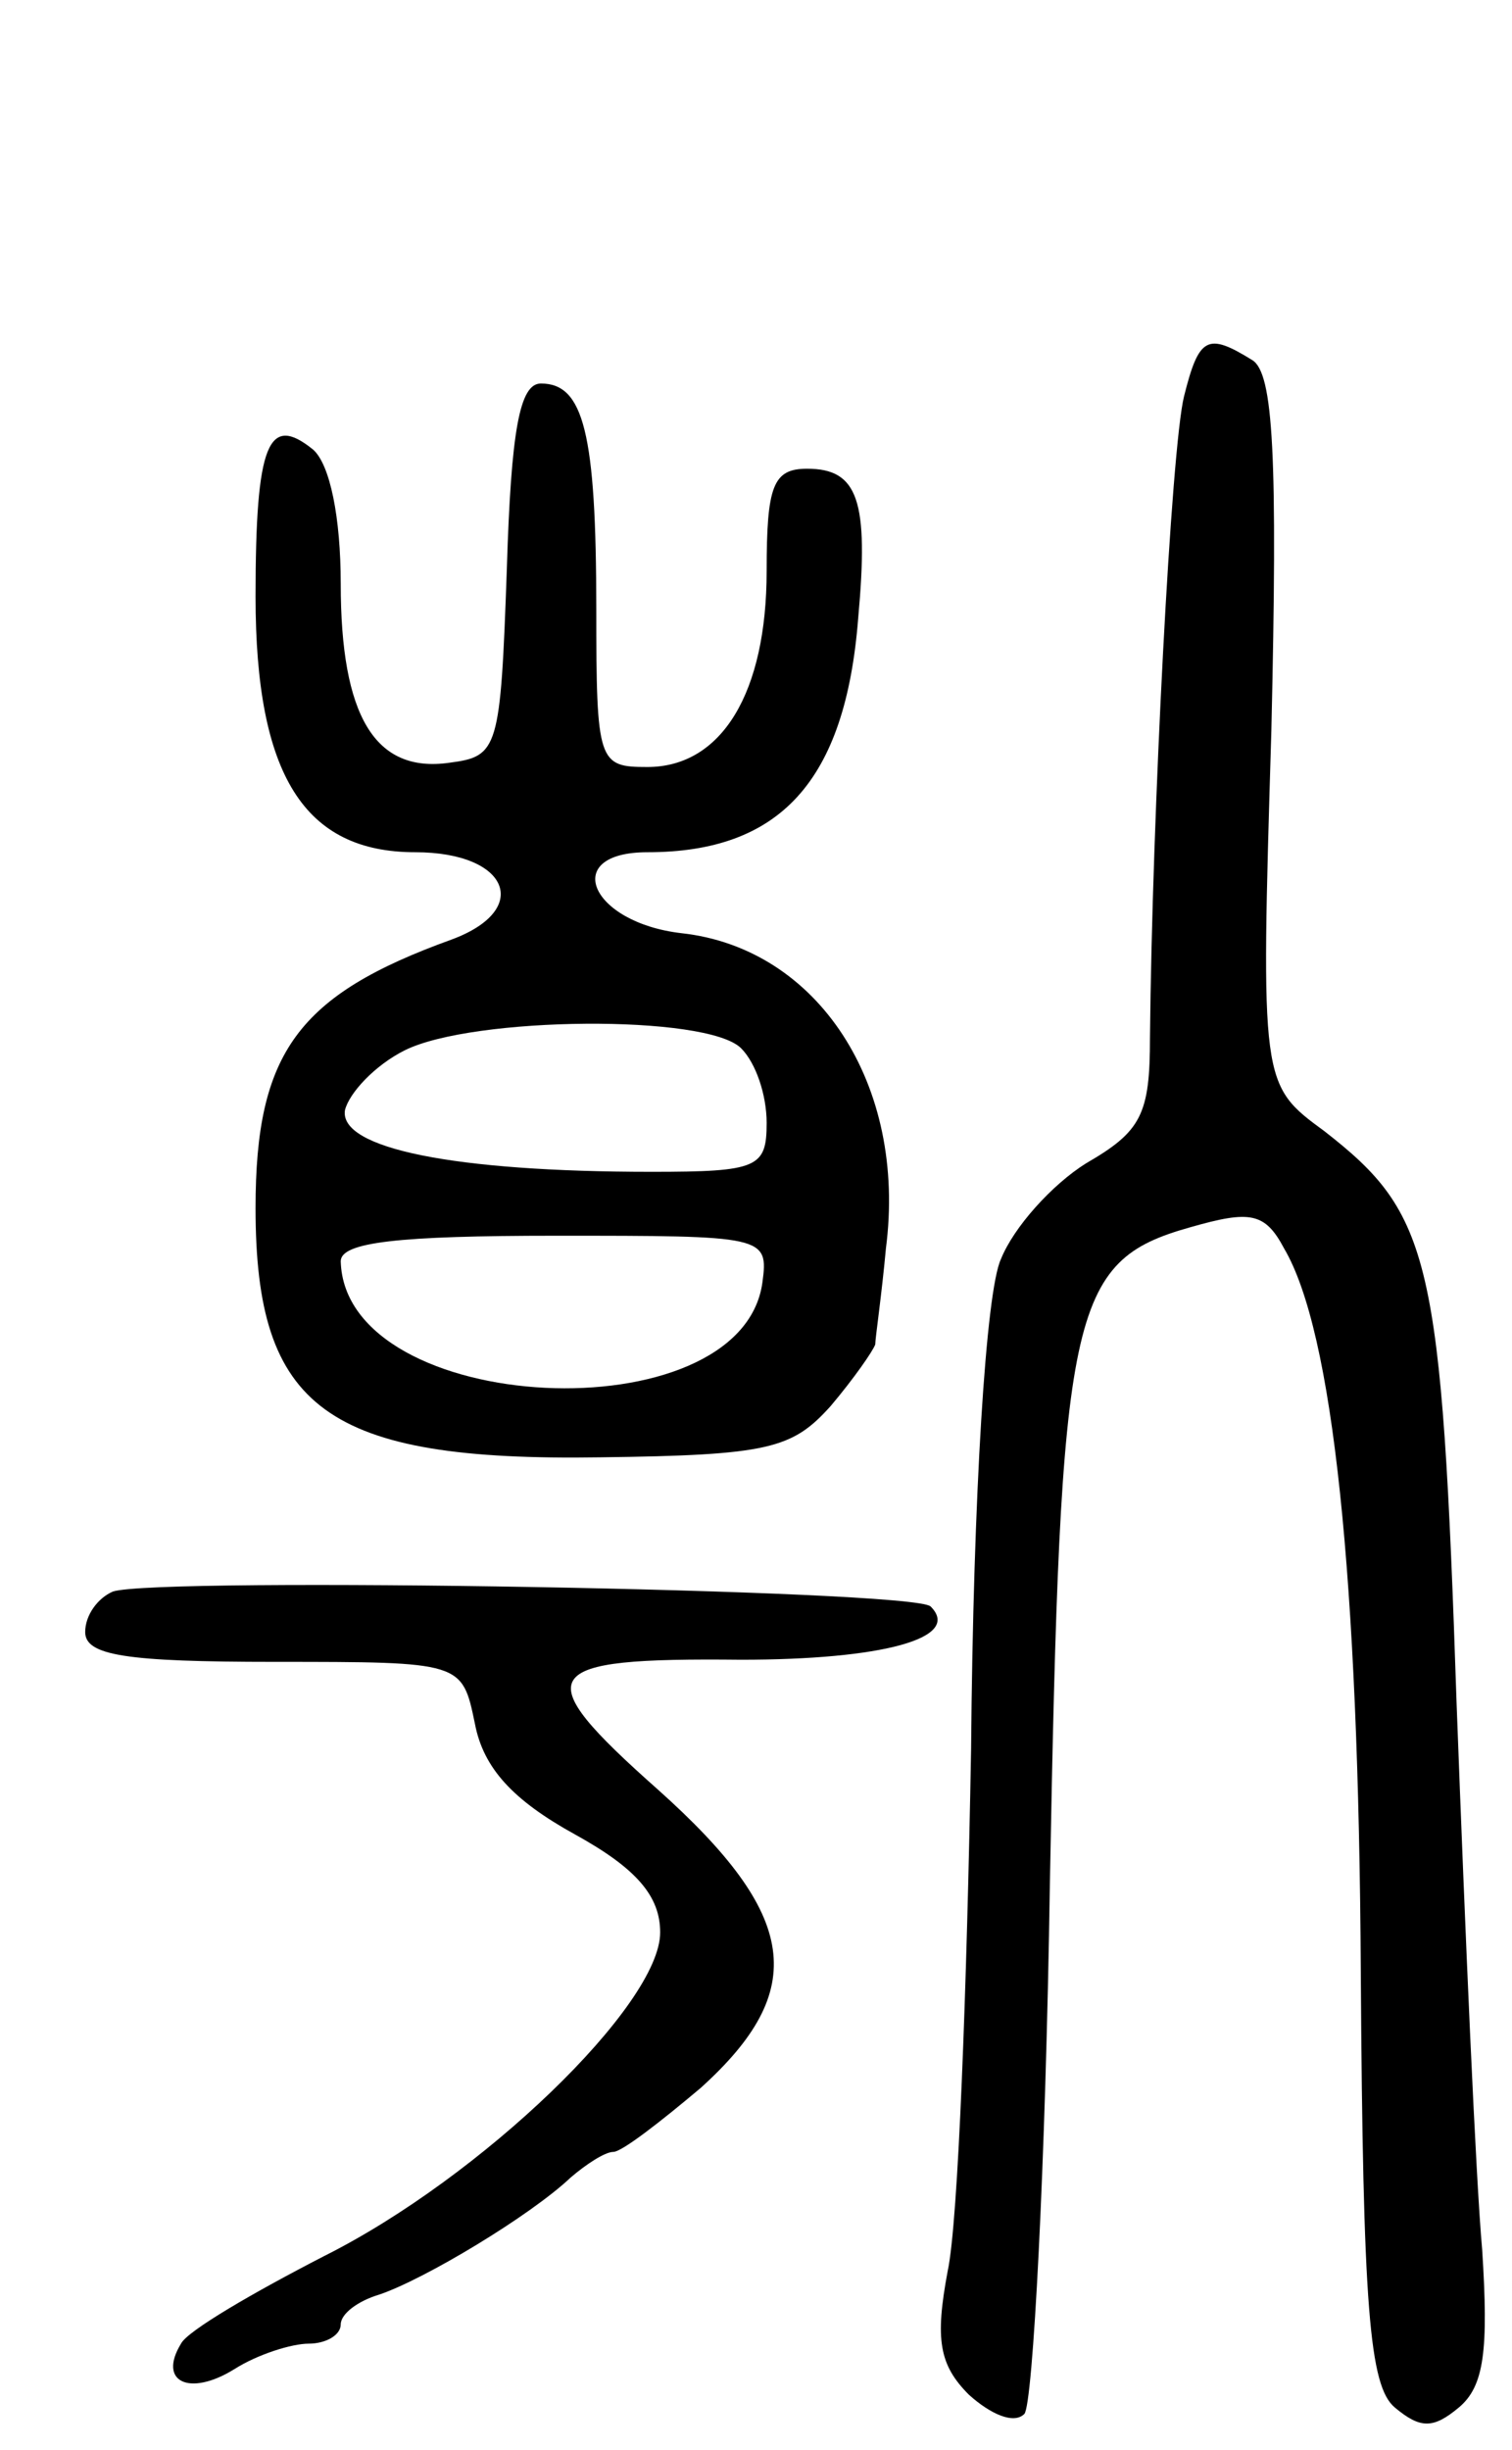 <svg version="1.0" xmlns="http://www.w3.org/2000/svg"
 width="71pt" height="115pt" viewBox="0 0 71 115"
 preserveAspectRatio="xMidYMid meet">
<g transform="translate(0,115) scale(0.1,-0.1)"
fill="#000000" stroke="none">
<path d="M556 964 c-6 -24 -15 -197 -16 -301 0 -36 -4 -44 -30 -59 -16 -10
-34 -30 -40 -45 -7 -15 -13 -110 -14 -230 -2 -112 -6 -222 -11 -245 -6 -32 -4
-44 10 -58 10 -9 21 -14 26 -9 4 4 10 116 12 249 5 270 9 292 66 308 28 8 35
7 44 -10 23 -39 35 -154 36 -340 1 -157 4 -194 16 -204 12 -10 18 -10 30 0 12
10 14 27 11 74 -3 33 -8 149 -12 256 -7 210 -12 230 -62 269 -30 22 -30 22
-25 188 3 129 1 168 -9 174 -21 13 -25 11 -32 -17z"/>
<path d="M238 883 c-3 -85 -4 -88 -27 -91 -35 -5 -51 22 -51 84 0 31 -5 56
-13 63 -21 17 -27 3 -27 -69 0 -84 23 -120 75 -120 44 0 55 -27 17 -41 -72
-26 -92 -53 -92 -126 0 -94 33 -119 162 -117 79 1 90 4 108 24 11 13 20 26 21
29 0 3 3 23 5 45 10 77 -32 141 -96 148 -43 5 -57 38 -16 38 62 0 93 33 99
110 5 55 0 70 -24 70 -16 0 -19 -8 -19 -48 0 -57 -21 -92 -56 -92 -23 0 -24 2
-24 74 0 83 -6 106 -26 106 -10 0 -14 -22 -16 -87z m110 -225 c7 -7 12 -22 12
-35 0 -21 -4 -23 -54 -23 -93 0 -147 11 -144 29 2 8 14 21 28 28 32 16 142 17
158 1z m10 -110 c-10 -72 -196 -63 -198 10 0 9 27 12 101 12 98 0 100 0 97
-22z"/>
<path d="M53 403 c-7 -3 -13 -11 -13 -19 0 -11 19 -14 89 -14 88 0 88 0 94
-29 4 -21 18 -36 47 -52 29 -16 40 -29 40 -46 0 -34 -84 -115 -158 -152 -33
-17 -64 -35 -67 -41 -11 -18 4 -25 25 -12 11 7 27 12 35 12 8 0 15 4 15 9 0 5
8 11 18 14 21 7 71 37 90 55 7 6 16 12 20 12 4 0 22 14 41 30 51 46 46 81 -20
140 -62 55 -57 62 39 61 66 0 104 10 89 25 -8 8 -363 14 -384 7z"/>
</g>
</svg>
